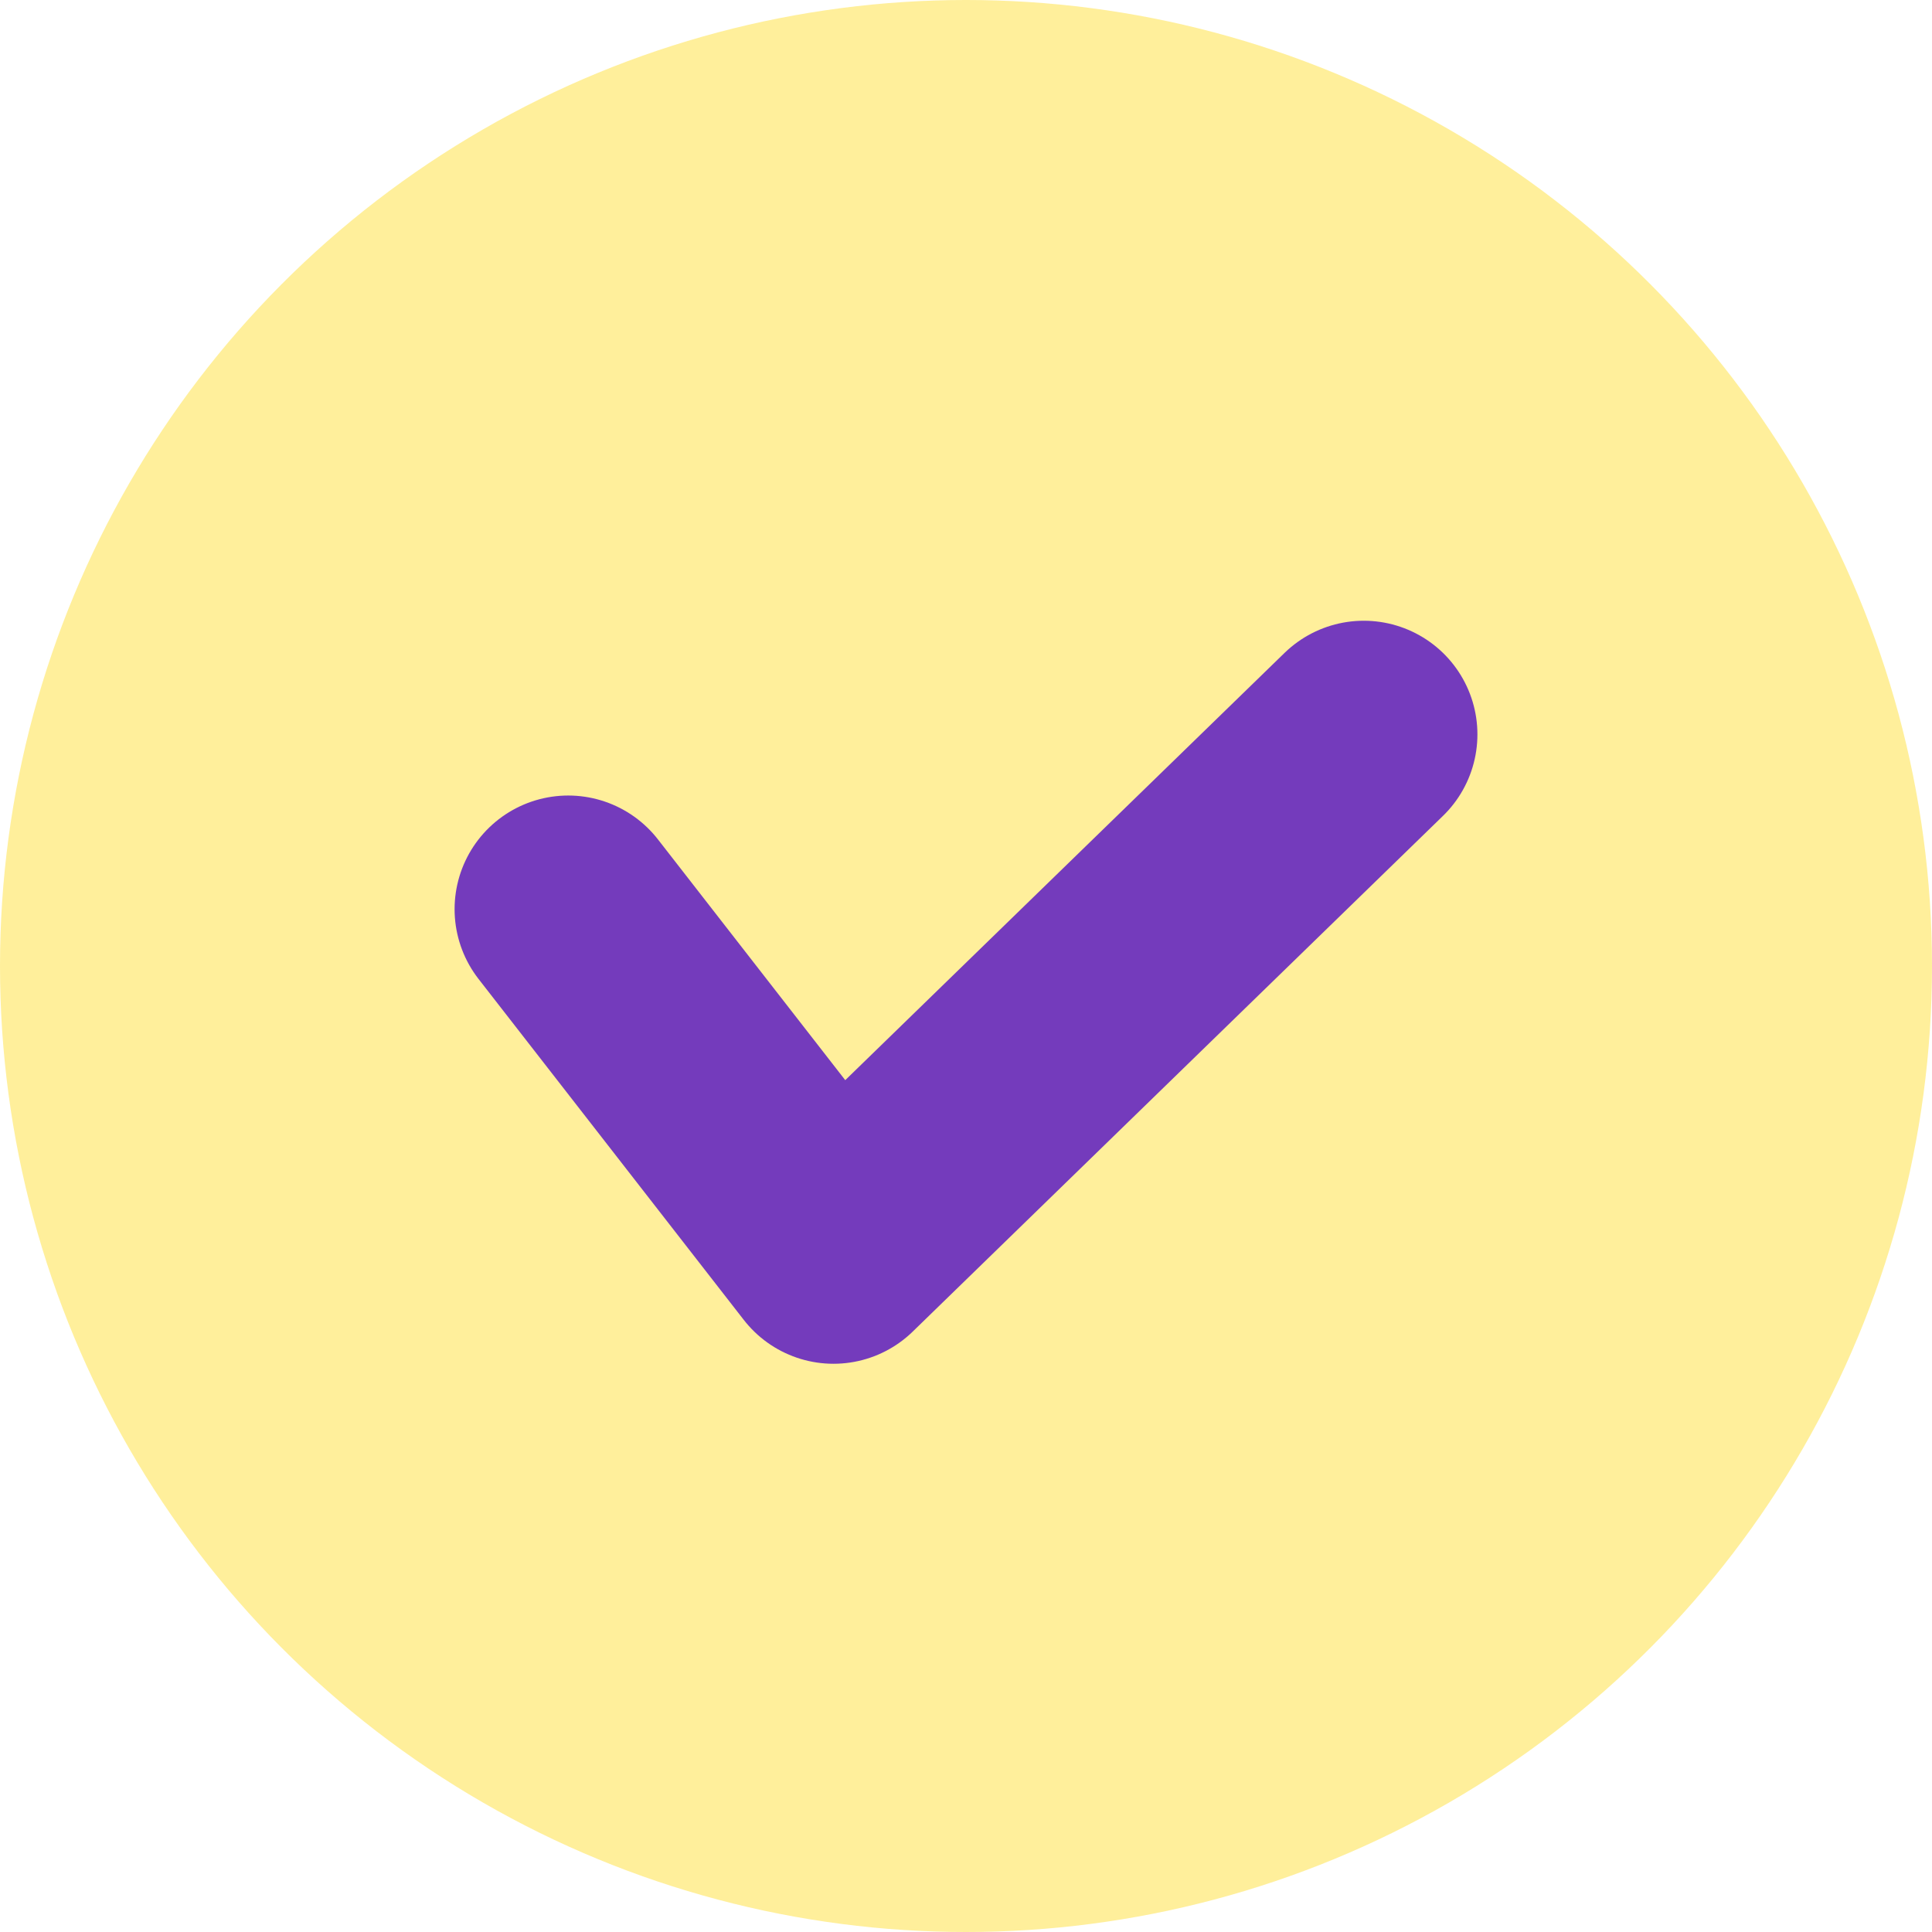 <svg width="17" height="17" viewBox="0 0 17 17" fill="none" xmlns="http://www.w3.org/2000/svg">
<circle cx="8.5" cy="8.5" r="8.5" fill="#FFEB82" fill-opacity="0.8"/>
<path d="M5 8L7.334 11L12 6.462" stroke="#743BBC" stroke-width="2" stroke-linecap="round" stroke-linejoin="round"/>
</svg>
